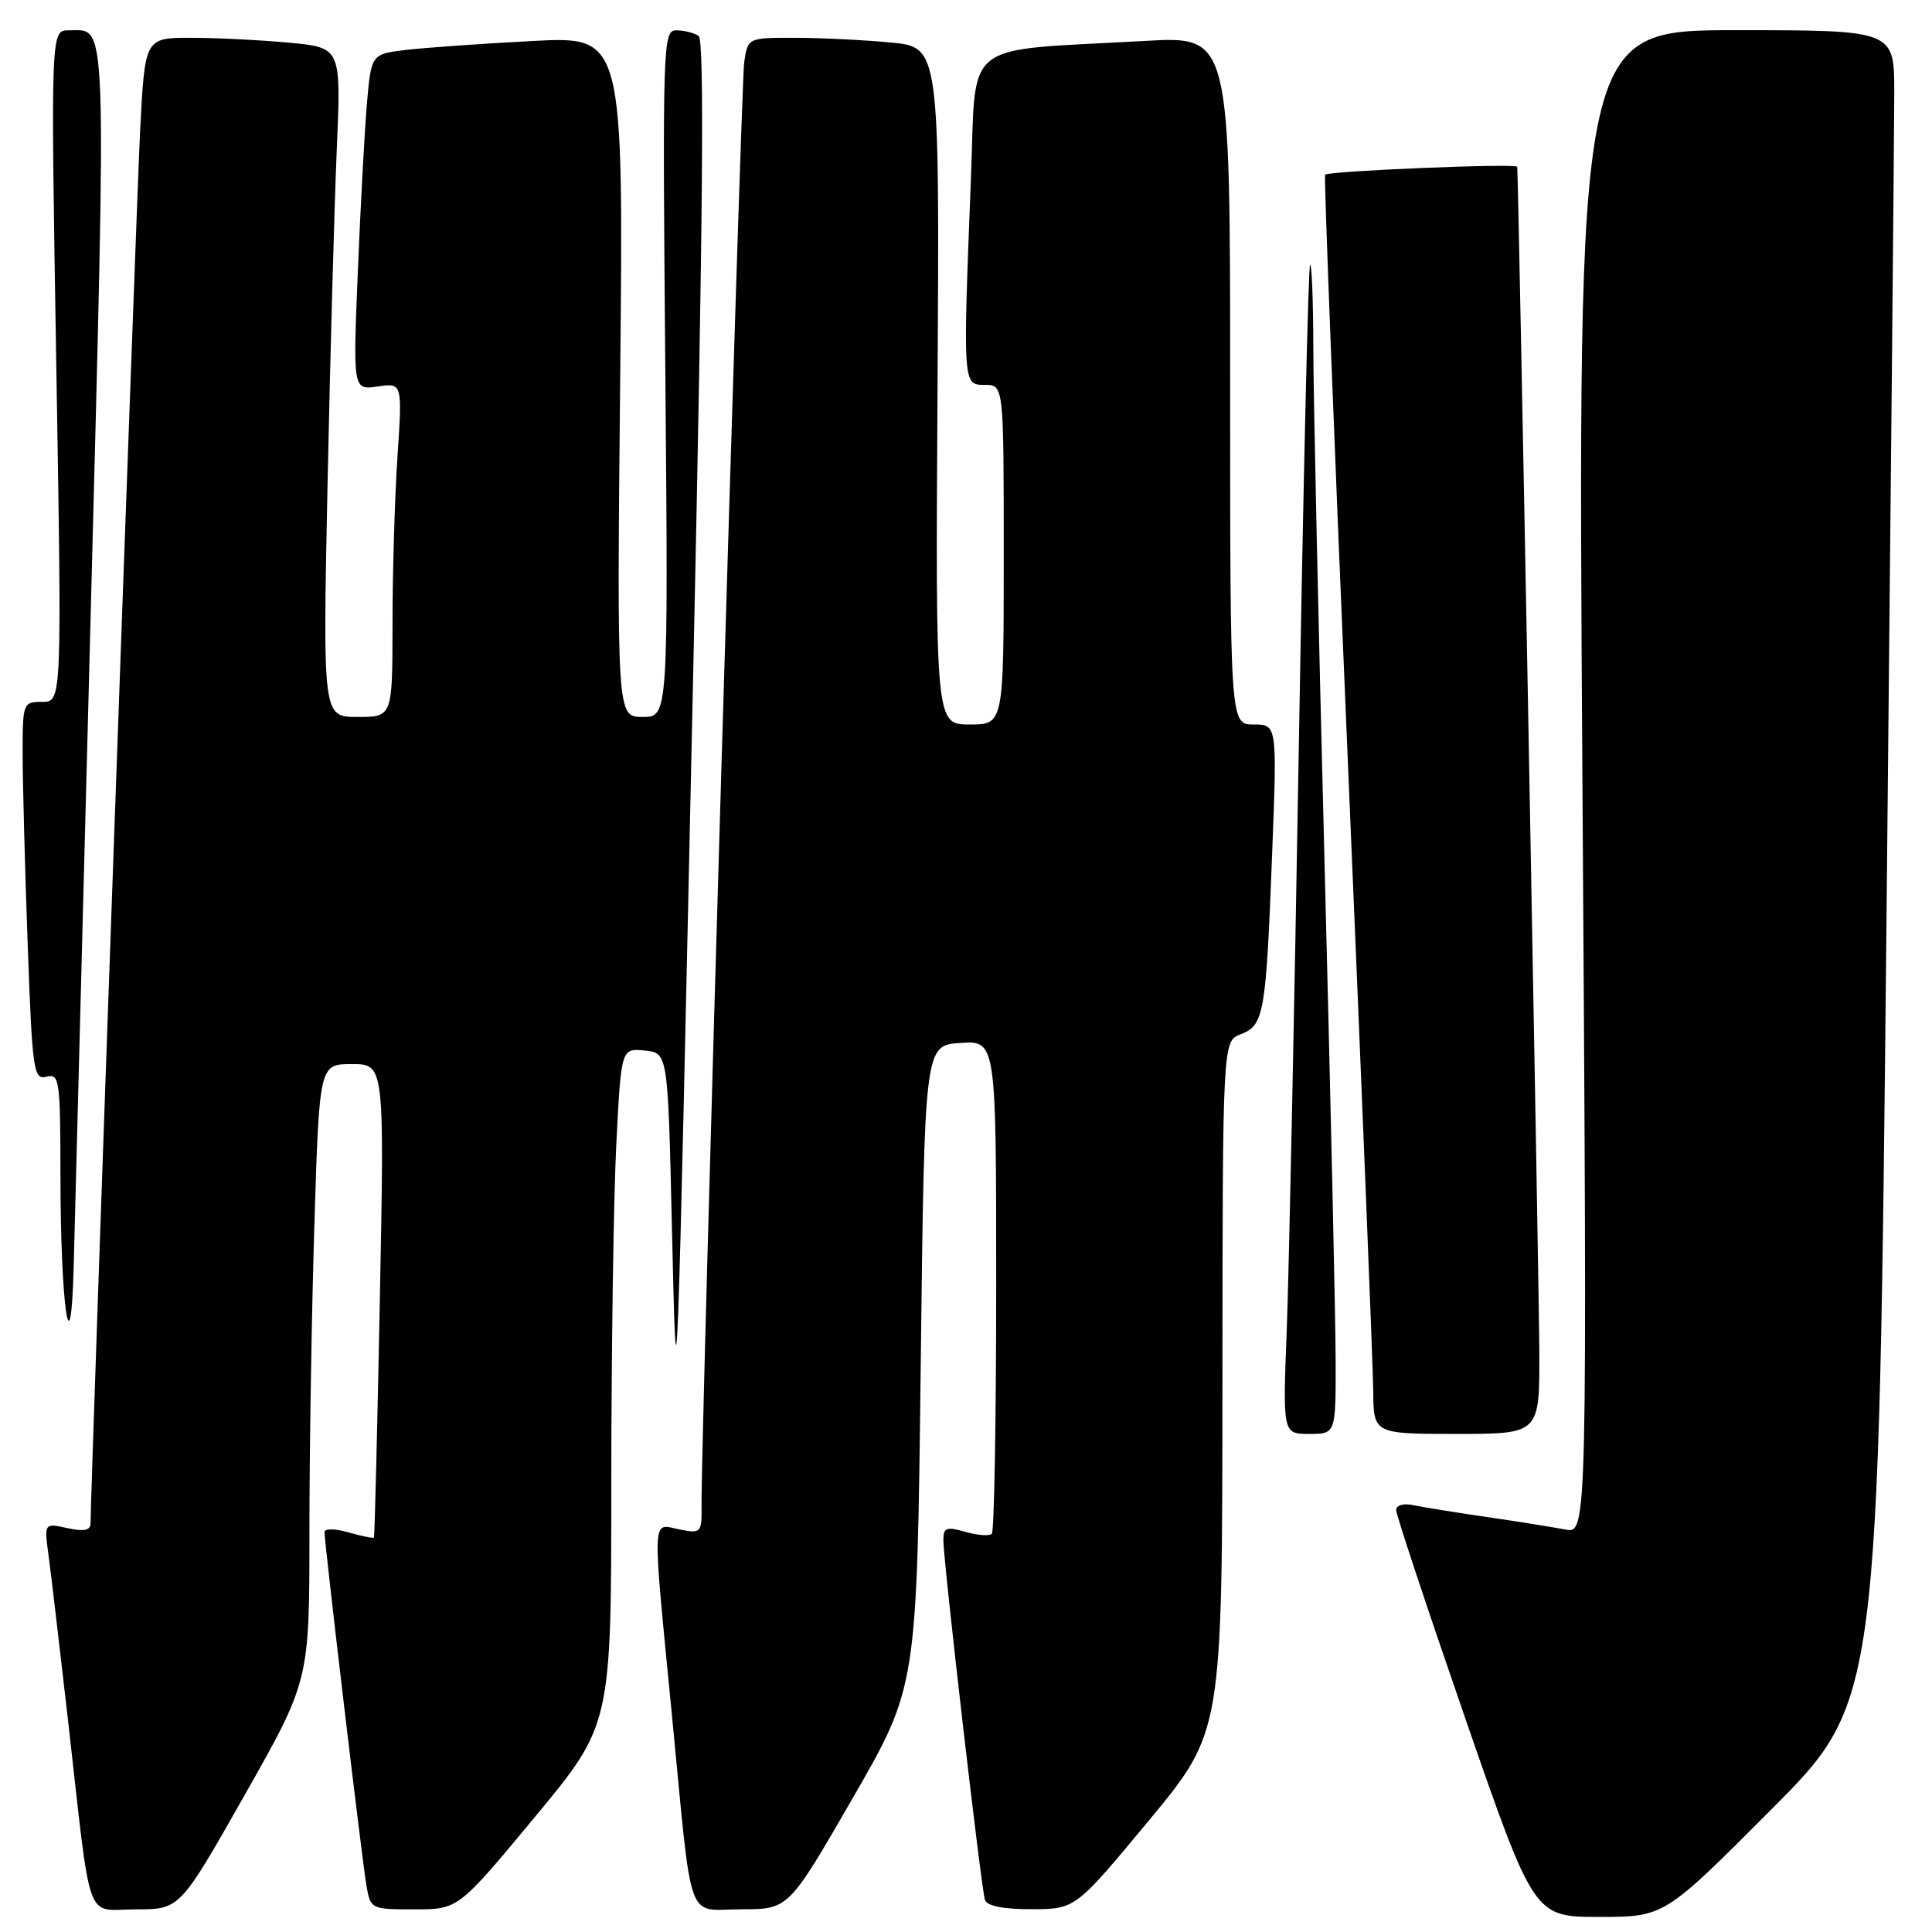 <?xml version="1.0" encoding="UTF-8" standalone="no"?>
<!DOCTYPE svg PUBLIC "-//W3C//DTD SVG 1.1//EN" "http://www.w3.org/Graphics/SVG/1.1/DTD/svg11.dtd" >
<svg xmlns="http://www.w3.org/2000/svg" xmlns:xlink="http://www.w3.org/1999/xlink" version="1.1" viewBox="0 0 256 256">
 <g >
 <path fill="currentColor"
d=" M 234.72 239.75 C 248.92 225.50 248.92 225.50 249.96 123.00 C 250.53 66.62 251.00 16.79 251.00 12.25 C 251.00 4.00 251.00 4.00 230.01 4.00 C 209.03 4.00 209.03 4.00 209.68 103.62 C 210.33 203.23 210.33 203.23 207.42 202.67 C 205.81 202.36 201.12 201.61 197.00 201.01 C 192.88 200.41 188.49 199.70 187.25 199.44 C 185.96 199.16 185.00 199.45 185.00 200.10 C 185.00 200.72 189.11 213.10 194.13 227.62 C 203.27 254.00 203.27 254.00 211.90 254.00 C 220.53 254.00 220.53 254.00 234.72 239.75 Z  M 32.42 237.85 C 41.00 222.70 41.00 222.70 41.00 203.01 C 41.00 192.18 41.30 173.80 41.66 162.16 C 42.32 141.00 42.32 141.00 46.63 141.00 C 50.94 141.00 50.94 141.00 50.33 172.25 C 50.00 189.44 49.64 203.60 49.55 203.73 C 49.45 203.86 47.93 203.55 46.18 203.05 C 44.34 202.53 43.00 202.52 43.00 203.03 C 43.00 204.53 47.95 246.29 48.54 249.75 C 49.09 252.98 49.13 253.00 54.91 253.00 C 60.72 253.00 60.72 253.00 70.86 240.78 C 81.00 228.55 81.00 228.55 81.00 196.53 C 81.01 178.91 81.30 158.74 81.66 151.70 C 82.31 138.90 82.31 138.90 85.41 139.20 C 88.50 139.50 88.50 139.50 89.03 162.50 C 89.67 190.30 89.67 190.12 91.89 87.50 C 93.15 28.95 93.35 5.29 92.58 4.77 C 91.99 4.36 90.66 4.02 89.63 4.02 C 87.83 4.00 87.78 5.59 88.16 49.50 C 88.55 95.00 88.55 95.00 85.15 95.00 C 81.74 95.00 81.74 95.00 82.18 49.90 C 82.62 4.80 82.62 4.80 70.56 5.43 C 63.93 5.78 56.40 6.31 53.84 6.61 C 49.19 7.16 49.19 7.16 48.61 13.83 C 48.30 17.50 47.76 27.52 47.41 36.09 C 46.77 51.69 46.77 51.69 50.05 51.21 C 53.32 50.73 53.32 50.73 52.66 60.61 C 52.30 66.05 52.01 76.01 52.01 82.75 C 52.00 95.00 52.00 95.00 47.39 95.00 C 42.77 95.00 42.77 95.00 43.40 64.25 C 43.75 47.34 44.30 27.38 44.62 19.90 C 45.21 6.31 45.21 6.31 38.35 5.66 C 34.58 5.31 28.73 5.01 25.35 5.01 C 19.20 5.00 19.20 5.00 18.57 17.25 C 18.06 27.30 12.00 197.42 12.00 201.83 C 12.00 202.79 11.16 202.97 8.92 202.48 C 5.85 201.81 5.85 201.81 6.44 206.15 C 6.76 208.54 7.92 218.38 9.02 228.00 C 12.16 255.73 11.18 253.00 18.01 253.00 C 23.84 253.00 23.84 253.00 32.42 237.85 Z  M 113.00 238.24 C 121.50 223.50 121.50 223.50 122.00 181.00 C 122.50 138.50 122.50 138.50 127.25 138.20 C 132.00 137.89 132.00 137.89 132.00 170.28 C 132.00 188.09 131.74 202.93 131.42 203.24 C 131.11 203.56 129.53 203.44 127.92 202.98 C 125.42 202.26 125.00 202.41 125.00 204.06 C 125.00 206.89 130.02 250.29 130.51 251.75 C 130.79 252.56 132.97 252.99 136.72 252.98 C 142.50 252.96 142.50 252.96 152.23 241.23 C 161.95 229.50 161.95 229.50 161.98 183.73 C 162.00 137.95 162.00 137.95 164.41 137.04 C 167.49 135.86 167.75 134.39 168.56 113.25 C 169.23 96.00 169.23 96.00 166.11 96.00 C 163.00 96.00 163.00 96.00 163.00 50.39 C 163.00 4.78 163.00 4.78 151.75 5.42 C 127.00 6.82 129.40 4.92 128.65 23.74 C 127.58 51.08 127.57 51.00 130.50 51.00 C 133.00 51.00 133.00 51.00 133.00 73.50 C 133.00 96.00 133.00 96.00 128.48 96.00 C 123.96 96.00 123.96 96.00 124.23 51.12 C 124.50 6.24 124.50 6.24 118.00 5.63 C 114.42 5.29 108.71 5.01 105.30 5.01 C 99.09 5.00 99.09 5.00 98.61 8.25 C 98.18 11.23 92.88 190.50 92.96 199.38 C 93.00 203.15 92.92 203.23 90.00 202.65 C 86.32 201.91 86.39 200.11 89.05 227.43 C 91.80 255.73 90.81 253.00 98.27 252.99 C 104.50 252.98 104.50 252.98 113.00 238.24 Z  M 176.98 180.25 C 176.97 174.89 176.30 145.07 175.50 114.00 C 174.70 82.92 174.03 52.36 174.02 46.08 C 174.01 39.80 173.81 34.85 173.59 35.08 C 173.36 35.31 172.69 64.08 172.10 99.00 C 171.51 133.93 170.79 168.69 170.50 176.25 C 169.97 190.00 169.97 190.00 173.49 190.00 C 177.00 190.00 177.00 190.00 176.98 180.25 Z  M 203.97 179.25 C 203.94 170.66 201.21 23.57 201.04 22.10 C 200.99 21.62 175.99 22.65 175.58 23.15 C 175.42 23.34 176.78 58.38 178.60 101.00 C 180.42 143.62 181.93 181.09 181.96 184.25 C 182.00 190.00 182.00 190.00 193.00 190.00 C 204.00 190.00 204.00 190.00 203.97 179.25 Z  M 12.00 82.05 C 14.12 0.30 14.26 4.05 9.11 4.02 C 6.72 4.00 6.72 4.00 7.46 48.50 C 8.20 93.00 8.20 93.00 5.60 93.00 C 3.05 93.00 3.00 93.14 3.00 99.84 C 3.00 103.60 3.30 114.89 3.66 124.91 C 4.28 141.96 4.44 143.12 6.16 142.67 C 7.88 142.22 8.00 143.08 8.01 155.84 C 8.02 172.94 9.37 182.32 9.76 168.00 C 9.90 162.78 10.90 124.10 12.00 82.05 Z "/>
</g>
</svg>